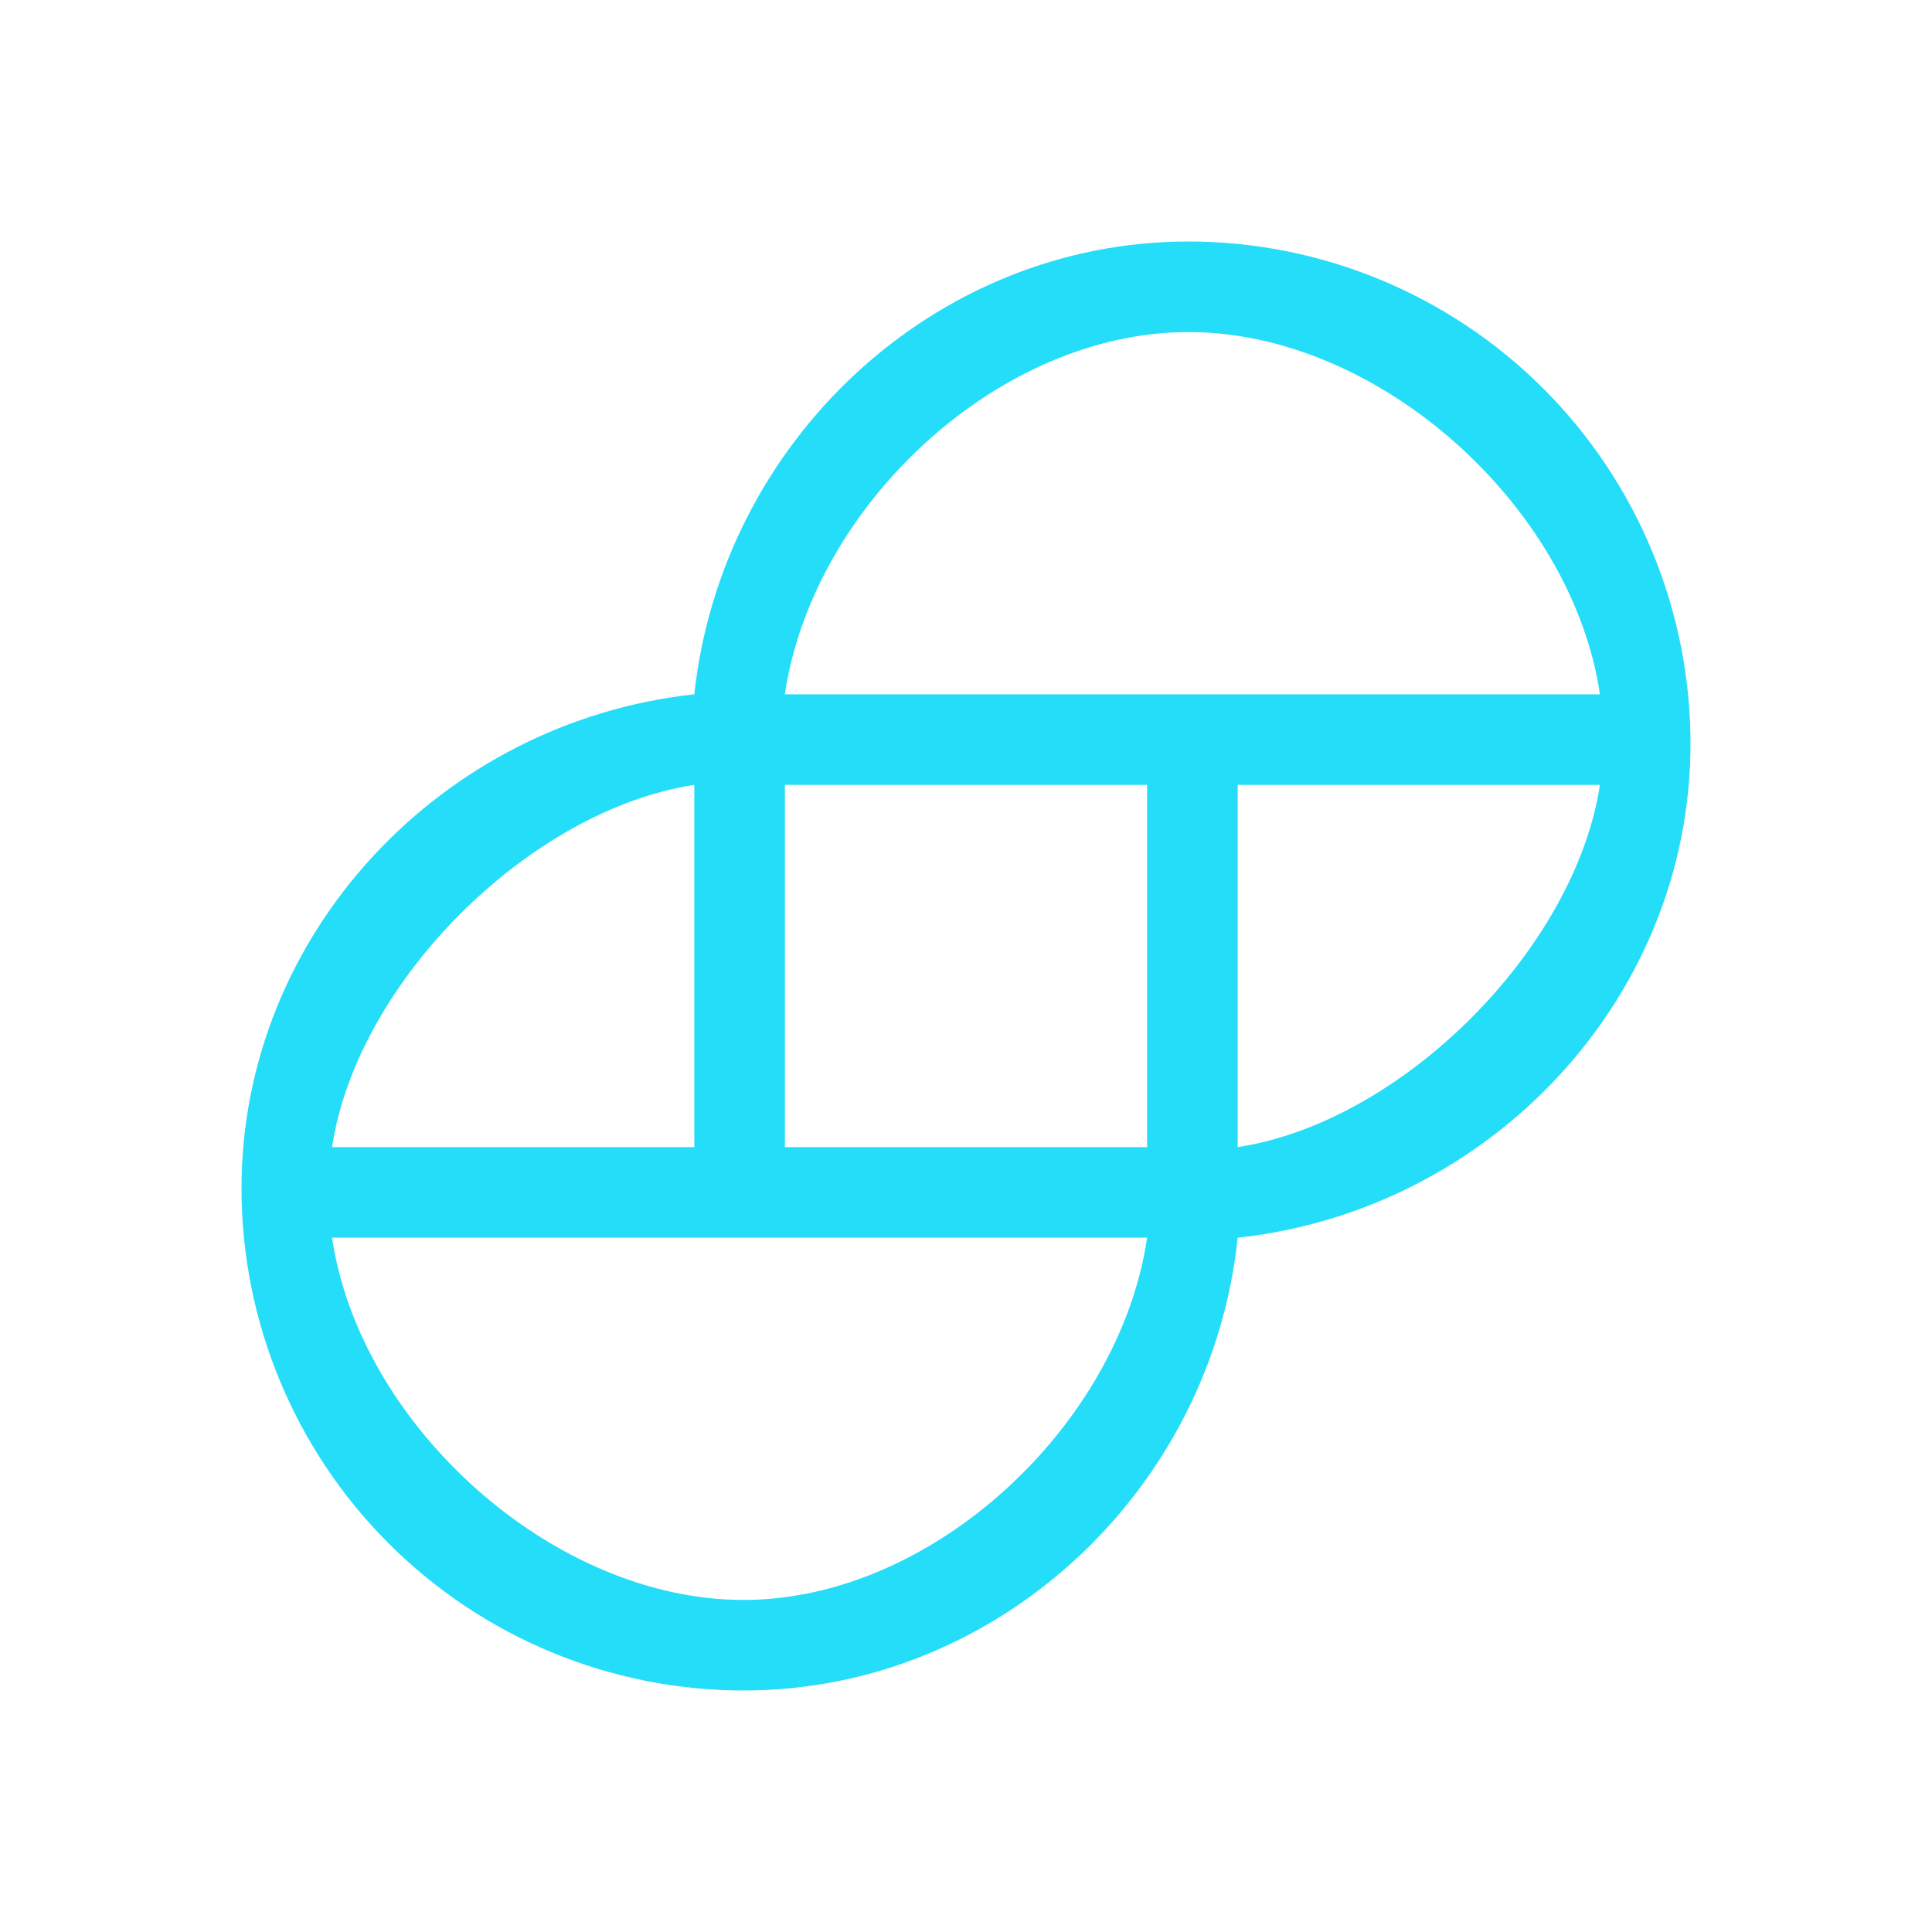 <svg width="24" height="24" viewBox="0 0 24 24" fill="none" xmlns="http://www.w3.org/2000/svg">
<path d="M14.764 3C11.598 3 8.964 5.491 8.625 8.625C5.489 8.964 3 11.597 3 14.763C3.001 16.417 3.658 18.003 4.827 19.172C5.997 20.342 7.583 20.999 9.236 21C12.402 21 15.048 18.509 15.375 15.375C18.51 15.036 21 12.403 21 9.237C20.999 7.583 20.342 5.997 19.173 4.828C18.003 3.658 16.417 3.001 14.764 3ZM19.875 9.75C19.564 11.789 17.417 13.939 15.375 14.25V9.75H19.875ZM4.125 14.25C4.432 12.201 6.576 10.063 8.625 9.75V14.25H4.125ZM14.25 15.375C13.907 17.704 11.587 19.877 9.236 19.875C6.871 19.877 4.469 17.709 4.125 15.375H14.25ZM14.25 9.75V14.25H9.75V9.75H14.25ZM19.875 8.625H9.75C10.095 6.287 12.4 4.123 14.764 4.125C17.127 4.123 19.53 6.287 19.875 8.625Z" fill="#24DDF9"/>
</svg>
